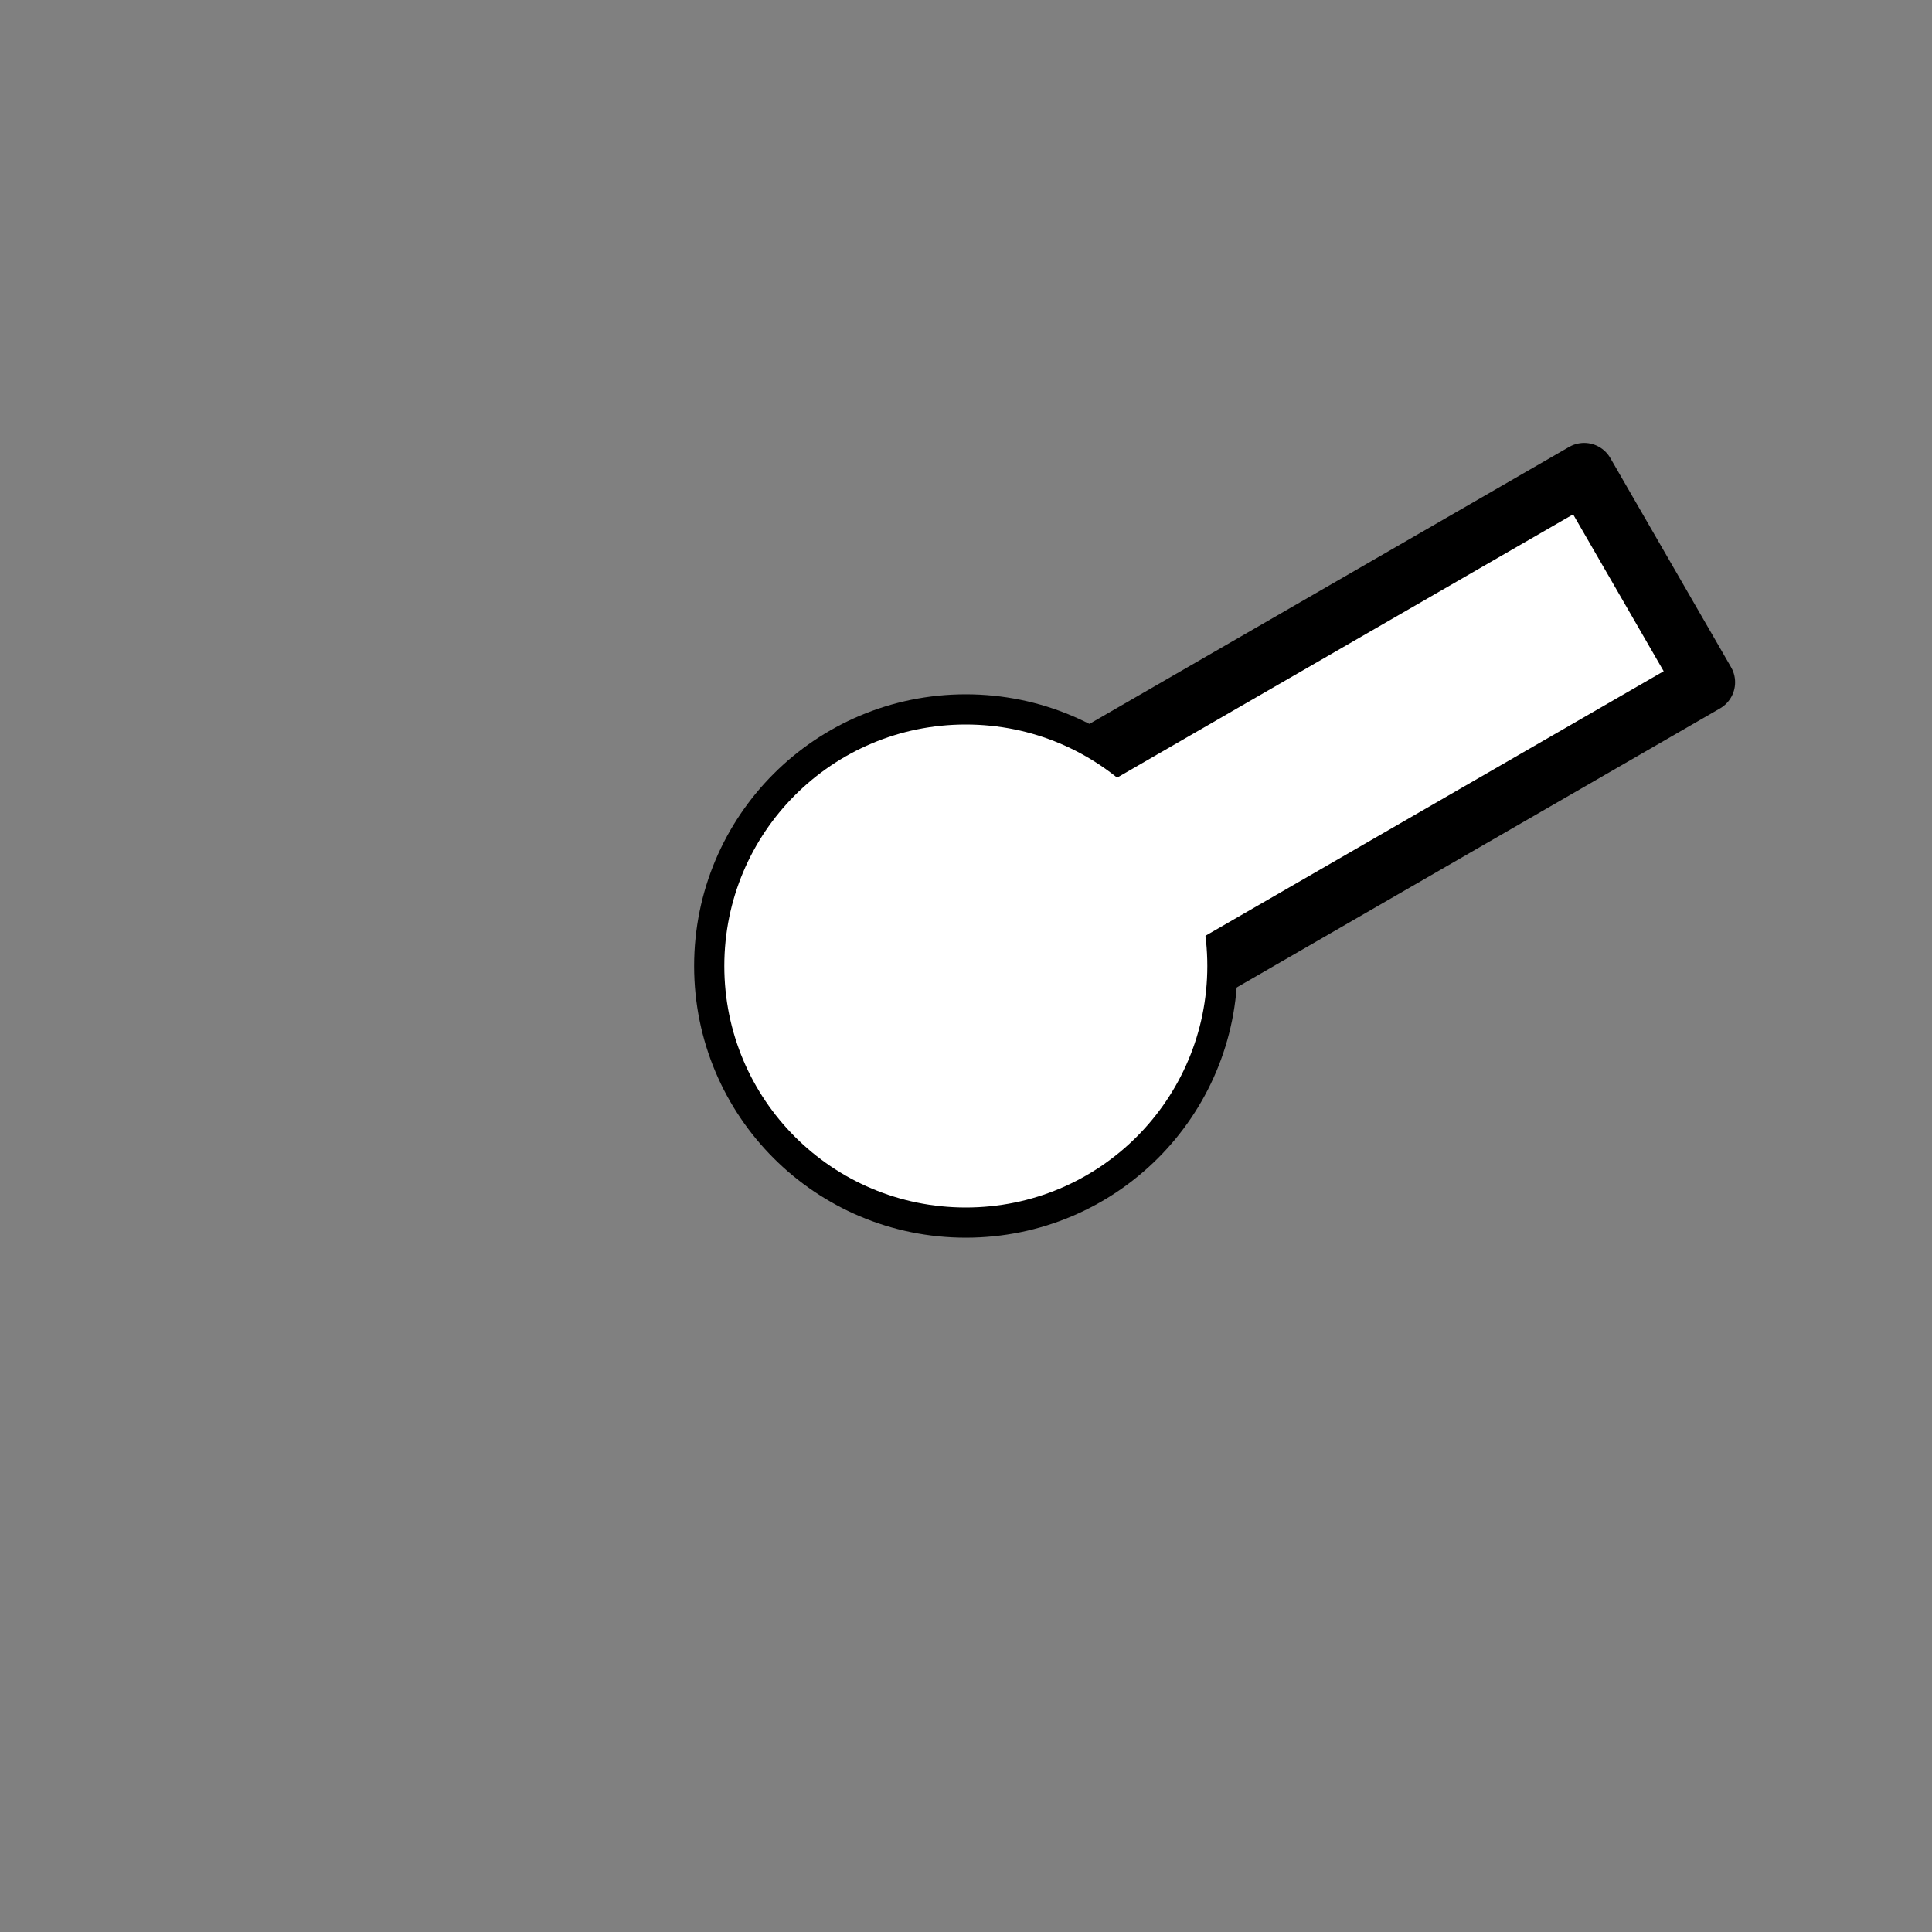 <svg xmlns="http://www.w3.org/2000/svg" viewBox="0 0 1024 1024" width="1024" height="1024">
	<rect x="0" y="0" width="1024" height="1024" fill="#808080" stroke="none"/>
	<style>
		tspan { white-space:pre }
		.shp0 { fill: #ffffff;stroke: #000000;paint-order:stroke fill markers;stroke-width: 32 } 
		.shp1 { fill: #ffffff;stroke: #000000;paint-order:stroke fill markers;stroke-linejoin:round;stroke-width: 32 } 
		.shp2 { fill: #ffffff;stroke: #000000;stroke-width: 0 } 
	</style>
	<path id="Layer 1" class="shp0" d="M511.9 640C441.11 640 383.9 582.78 383.9 512C383.9 441.22 441.11 384 511.9 384C582.68 384 639.9 441.22 639.9 512C639.9 582.78 582.68 640 511.9 640Z" />
	<g id="Folder 16">
		<path id="Shape 2 copy 4" class="shp1" d="M460.24 617.62L396.24 506.76L839.64 250.76L903.64 361.62L460.24 617.62Z" />
		<path id="Layer 1 copy" class="shp2" d="M511.9 640C441.11 640 383.9 582.78 383.9 512C383.9 441.22 441.11 384 511.9 384C582.68 384 639.9 441.22 639.9 512C639.9 582.78 582.68 640 511.9 640Z" />
	</g>
</svg>